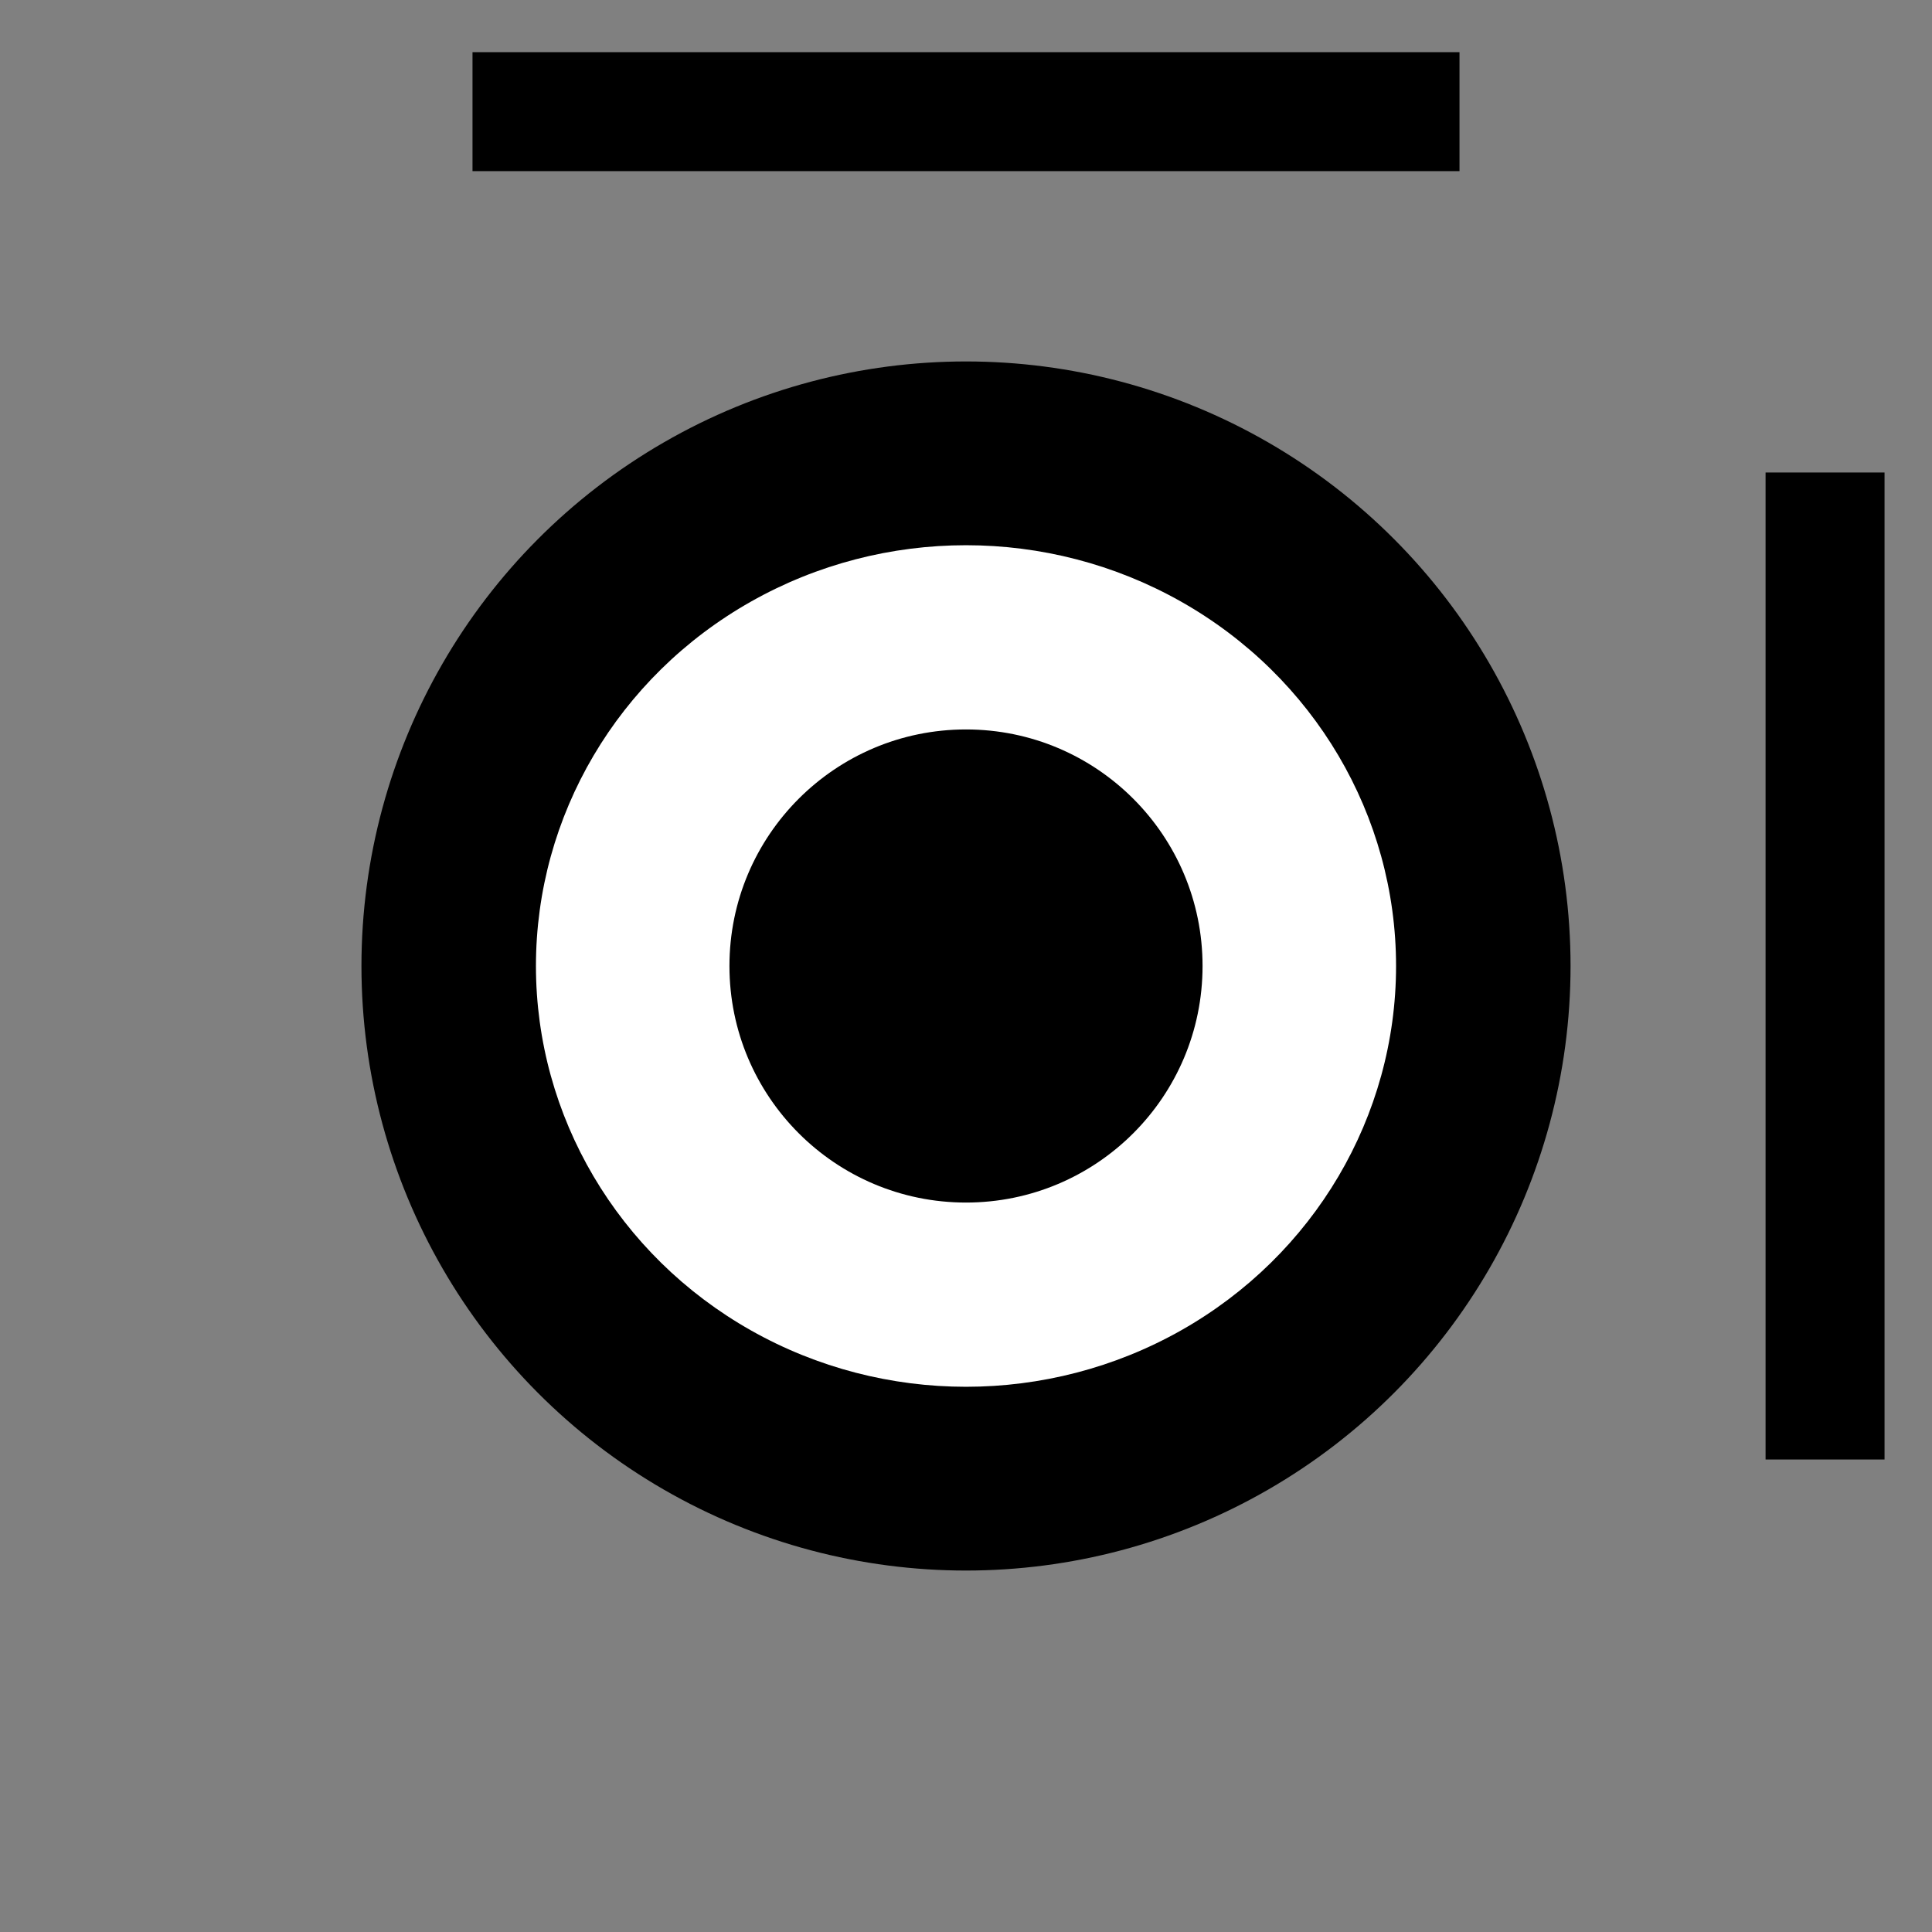 <?xml version="1.0" encoding="UTF-8" standalone="no"?>
<!-- Created with Inkscape (http://www.inkscape.org/) -->

<svg
   xmlns:dc="http://purl.org/dc/elements/1.1/"
   xmlns:cc="http://creativecommons.org/ns#"
   xmlns:rdf="http://www.w3.org/1999/02/22-rdf-syntax-ns#"
   xmlns:svg="http://www.w3.org/2000/svg"
   xmlns="http://www.w3.org/2000/svg"
   xmlns:sodipodi="http://sodipodi.sourceforge.net/DTD/sodipodi-0.dtd"
   xmlns:inkscape="http://www.inkscape.org/namespaces/inkscape"
   width="48"
   height="48"
   viewBox="0 0 12.7 12.7"
   version="1.1"
   id="svg8"
   inkscape:version="0.92.5 (2060ec1f9f, 2020-04-08)"
   sodipodi:docname="bullseye.svg">
  <rect x="0" y="0" width="12.7" height="12.7" fill="#808080" stroke="none"/>
  <defs
     id="defs2" />
  <sodipodi:namedview
     id="base"
     pagecolor="#ffffff"
     bordercolor="#666666"
     borderopacity="1.0"
     inkscape:pageopacity="0.0"
     inkscape:pageshadow="2"
     inkscape:zoom="11.313708"
     inkscape:cx="25.711313"
     inkscape:cy="22.908899"
     inkscape:document-units="mm"
     inkscape:current-layer="layer1"
     showgrid="false"
     inkscape:window-width="1684"
     inkscape:window-height="1376"
     inkscape:window-x="72"
     inkscape:window-y="27"
     inkscape:window-maximized="0"
     units="px">
    <inkscape:grid
       type="xygrid"
       id="grid18" />
  </sodipodi:namedview>
  <g
     inkscape:label="Layer 1"
     inkscape:groupmode="layer"
     id="layer1"
     transform="translate(0,-284.3)">
    <circle
       style="fill:#000000;stroke-width:0.048"
       id="path3715"
       cx="6.35"
       cy="290.65"
       r="3.974" />
    <ellipse
       style="fill:#ffffff;stroke-width:0.05"
       id="path3717"
       cx="6.35"
       cy="290.65"
       rx="2.827"
       ry="2.766" />
    <circle
       style="fill:#000000;stroke-width:0.019"
       id="path3715-6"
       cx="6.35"
       cy="290.65"
       r="1.555" />
    <rect
       style="fill:#000000;stroke-width:0.038"
       id="rect3729"
       width="6.488"
       height="0.782"
       x="3.106"
       y="284.643" />
    <rect
       style="fill:#000000;stroke-width:0.038"
       id="rect3729-6"
       width="6.488"
       height="0.782"
       x="-293.894"
       y="11.606"
       transform="rotate(-90)" />
  </g>
</svg>

